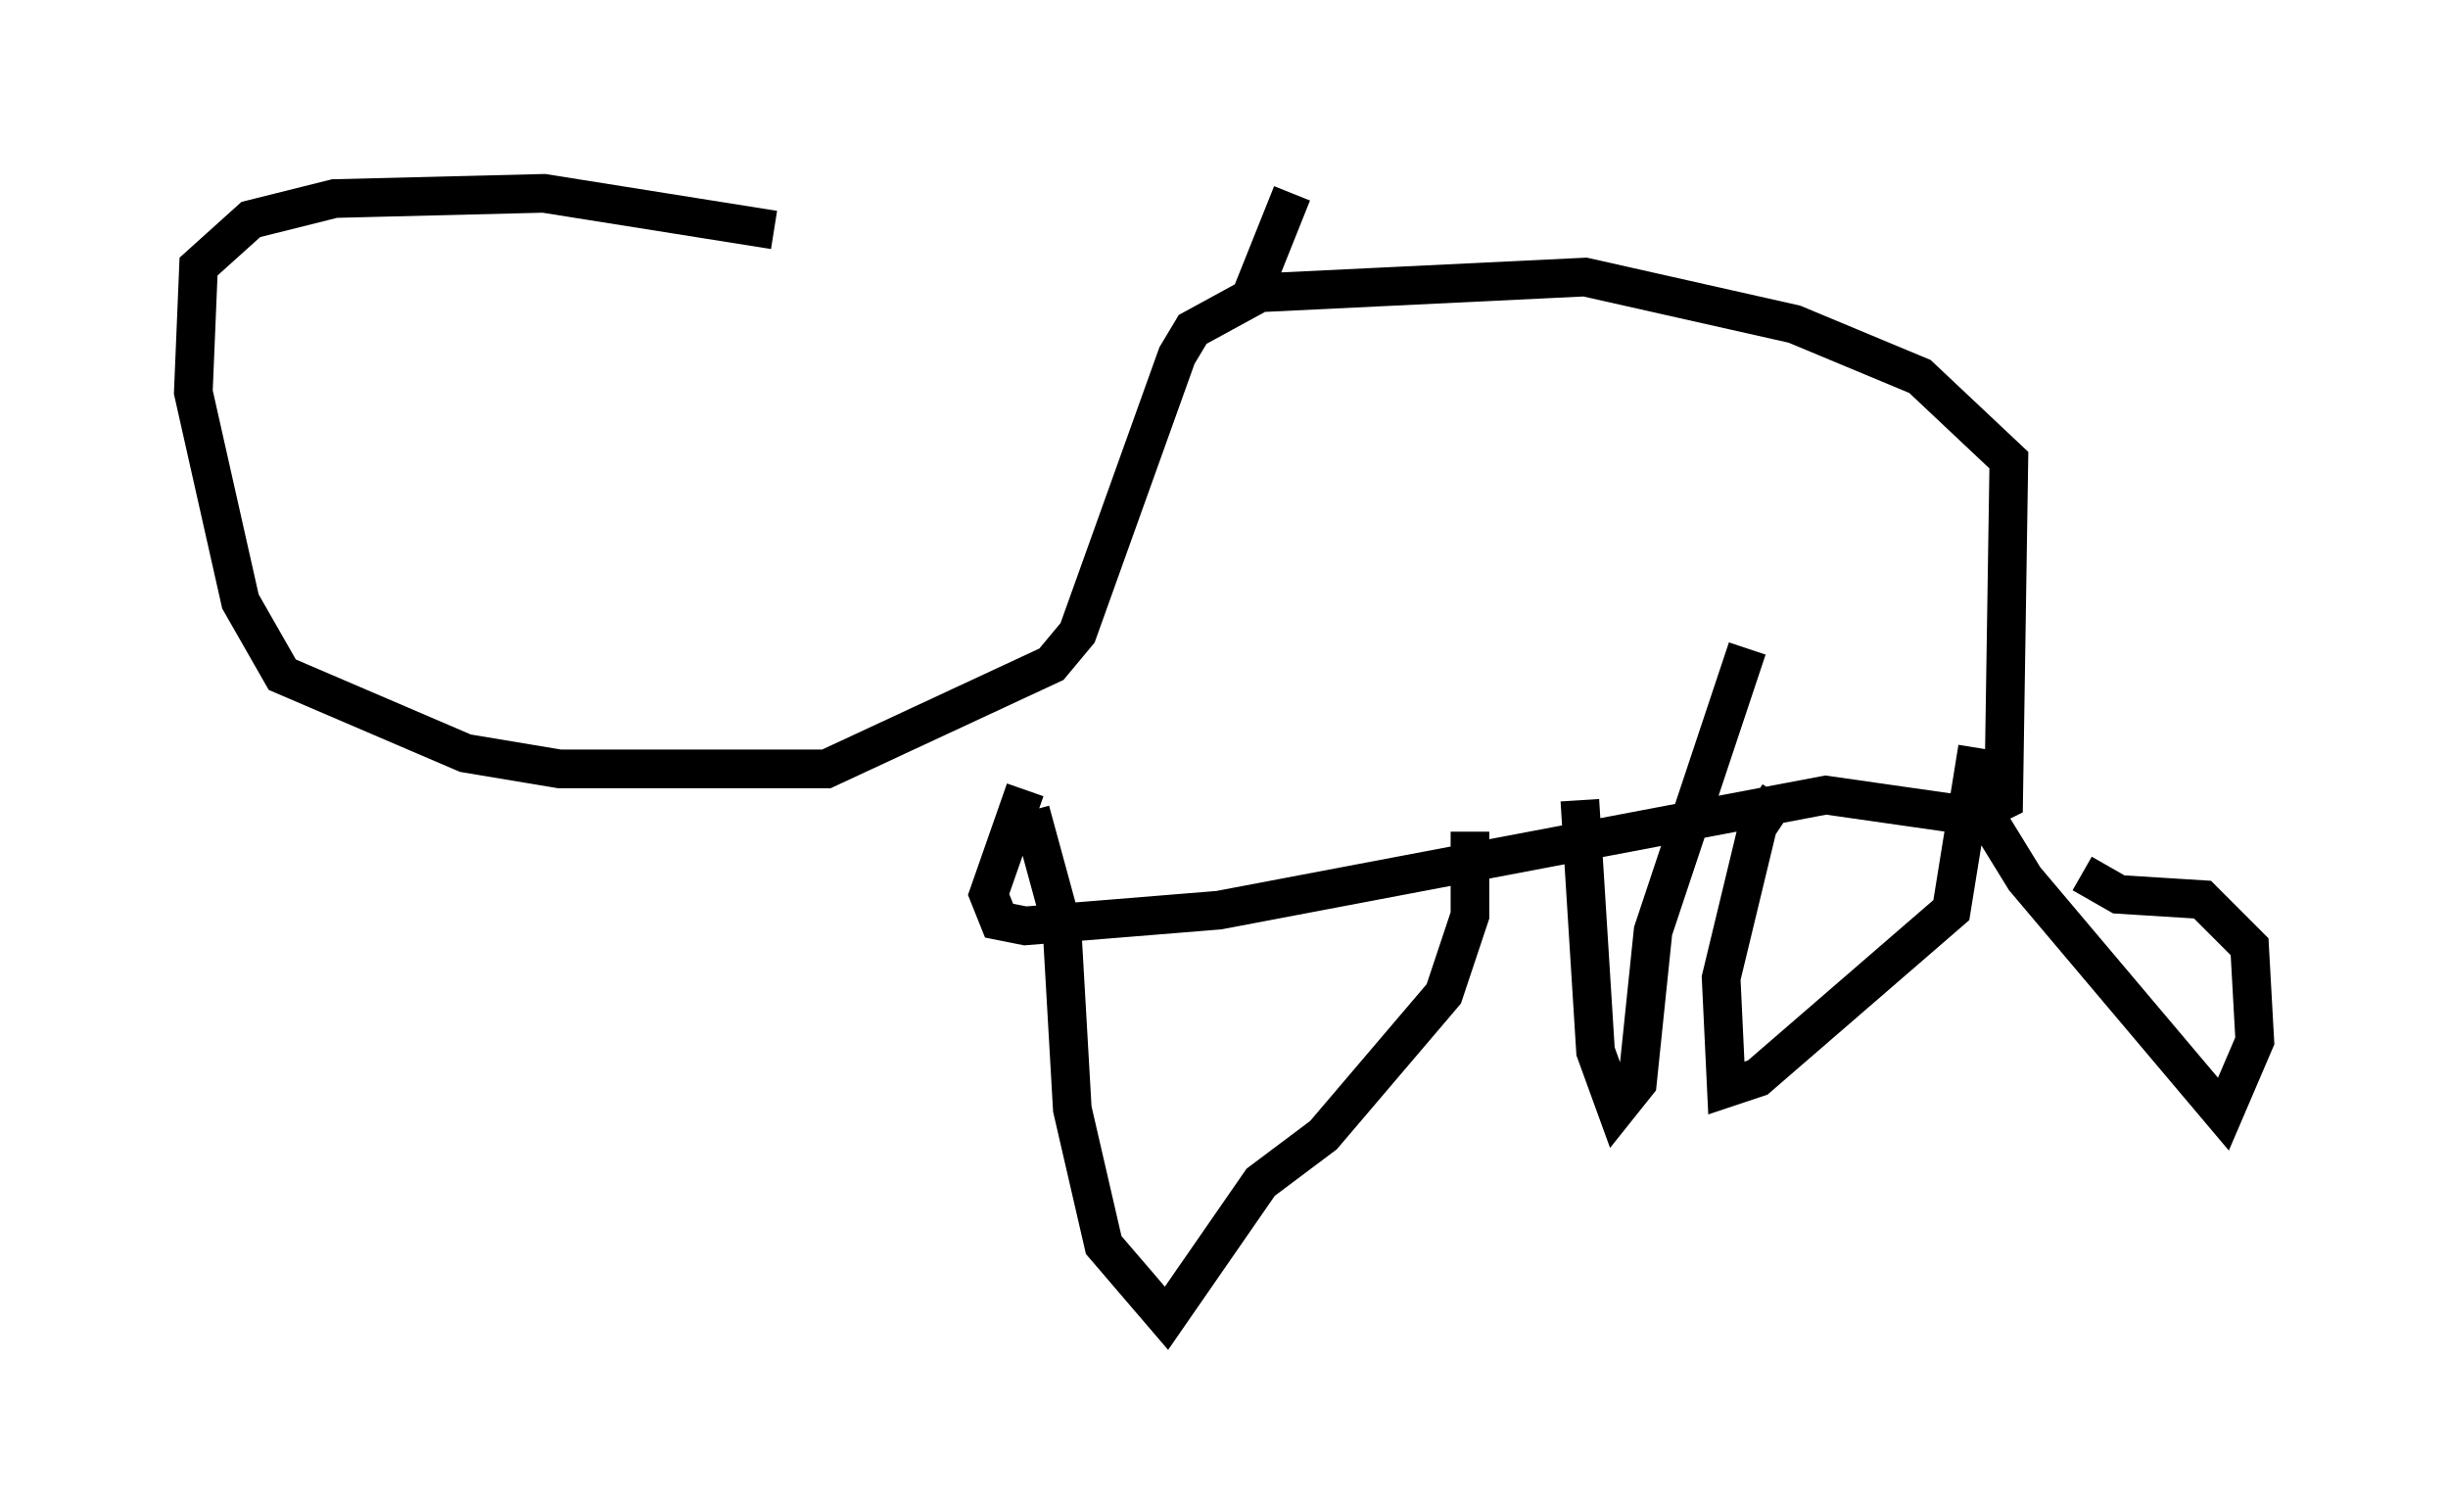 <?xml version="1.0" encoding="utf-8" ?>
<svg baseProfile="full" height="39.093" version="1.1" width="63.315" xmlns="http://www.w3.org/2000/svg" xmlns:ev="http://www.w3.org/2001/xml-events" xmlns:xlink="http://www.w3.org/1999/xlink"><defs /><rect fill="white" height="39.093" width="63.315" x="0" y="0" /><path d="M35.987, 10.142 m-15.967, -4.195 l-5.954, -0.947 -5.413, 0.135 l-2.165, 0.541 -1.353, 1.218 l-0.135, 3.248 1.218, 5.413 l1.083, 1.894 4.736, 2.03 l2.436, 0.406 6.901, 0.0 l5.819, -2.706 0.677, -0.812 l2.571, -7.172 0.406, -0.677 l1.488, -0.812 1.083, -2.706 m-0.812, 2.571 l8.39, -0.406 5.413, 1.218 l3.248, 1.353 2.3, 2.165 l-0.135, 8.796 -0.812, 0.406 l-3.789, -0.541 -15.697, 2.977 l-5.007, 0.406 -0.677, -0.135 l-0.271, -0.677 0.947, -2.706 m0.135, 0.541 l0.812, 2.977 0.271, 4.736 l0.812, 3.518 1.624, 1.894 l2.436, -3.518 1.624, -1.218 l3.112, -3.654 0.677, -2.03 l0.0, -2.165 m2.842, -0.812 l0.406, 6.495 0.541, 1.488 l0.541, -0.677 0.406, -3.924 l2.436, -7.307 m0.812, 3.789 l-0.541, 0.812 -0.947, 3.924 l0.135, 2.842 0.812, -0.271 l5.007, -4.33 0.677, -4.195 m0.135, 0.947 l0.0, 0.677 1.083, 1.759 l5.142, 6.089 0.812, -1.894 l-0.135, -2.436 -1.218, -1.218 l-2.165, -0.135 -0.947, -0.541 " fill="none" stroke="black" stroke-width="1" /></svg>